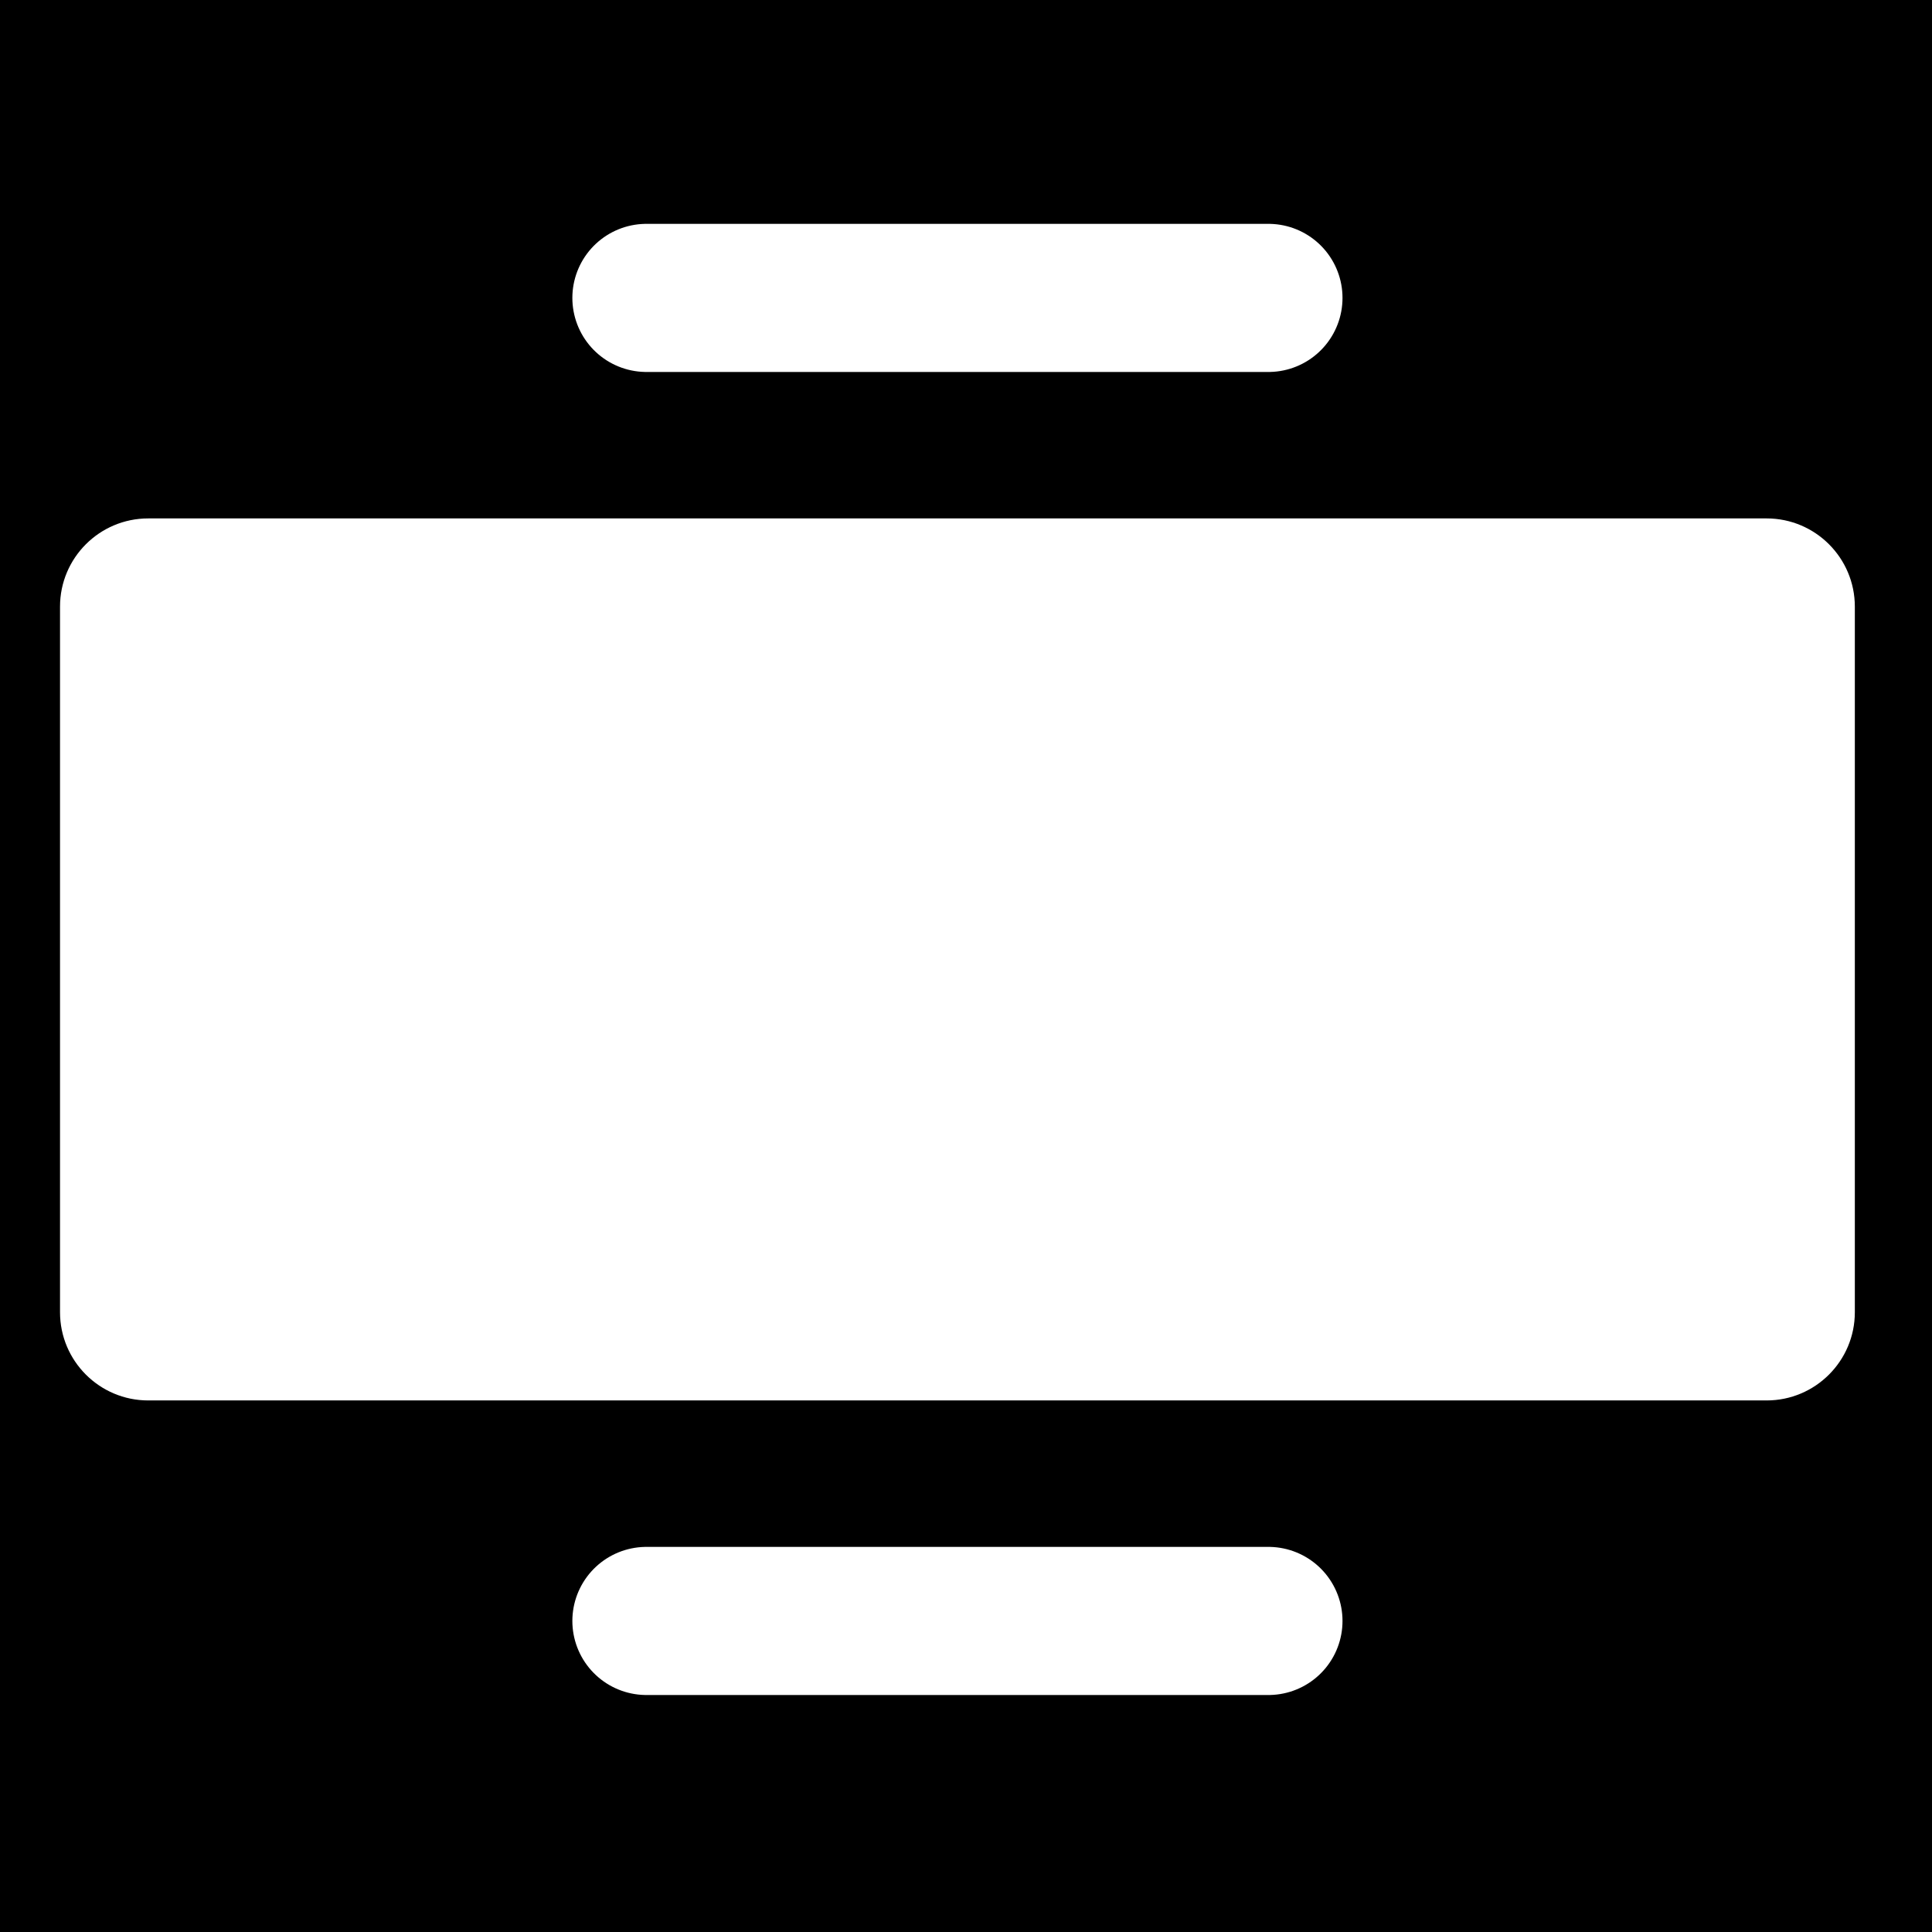 <?xml version="1.0" encoding="UTF-8" standalone="no"?><!DOCTYPE svg PUBLIC "-//W3C//DTD SVG 1.1//EN" "http://www.w3.org/Graphics/SVG/1.1/DTD/svg11.dtd"><svg width="100%" height="100%" viewBox="0 0 147 147" version="1.1" xmlns="http://www.w3.org/2000/svg" xmlns:xlink="http://www.w3.org/1999/xlink" xml:space="preserve" xmlns:serif="http://www.serif.com/" style="fill-rule:evenodd;clip-rule:evenodd;stroke-linecap:round;stroke-linejoin:round;stroke-miterlimit:1.5;"><rect x="0" y="0" width="147" height="147" fill="#808080" stroke="none"/><path d="M838,-4.099c0,-19.097 -15.504,-34.6 -34.6,-34.6l-880.8,0c-19.096,0 -34.6,15.503 -34.6,34.6l0,154.198c0,19.097 15.504,34.6 34.6,34.6l880.8,0c19.096,0 34.6,-15.503 34.6,-34.6l0,-154.198Z"/><clipPath id="_clip1"><path d="M838,-4.099c0,-19.097 -15.504,-34.6 -34.6,-34.6l-880.8,0c-19.096,0 -34.6,15.503 -34.6,34.6l0,154.198c0,19.097 15.504,34.6 34.6,34.6l880.8,0c19.096,0 34.6,-15.503 34.6,-34.6l0,-154.198Z"/></clipPath><g clip-path="url(#_clip1)"><g id="image-float-left"></g><g id="image-fit"></g><g id="image-large"></g><g id="image-full"><path d="M141.129,46.156c0,-3.704 -3.007,-6.711 -6.711,-6.711l-123.14,0c-3.704,0 -6.711,3.007 -6.711,6.711l0,53.688c0,3.704 3.007,6.711 6.711,6.711l123.14,0c3.704,0 6.711,-3.007 6.711,-6.711l0,-53.688Z" style="fill:#fff;"/><path d="M49.184,22.667l47.328,0" style="fill:none;stroke:#fff;stroke-width:11.27px;"/><path d="M49.184,123.333l47.328,0" style="fill:none;stroke:#fff;stroke-width:11.27px;"/></g></g></svg>